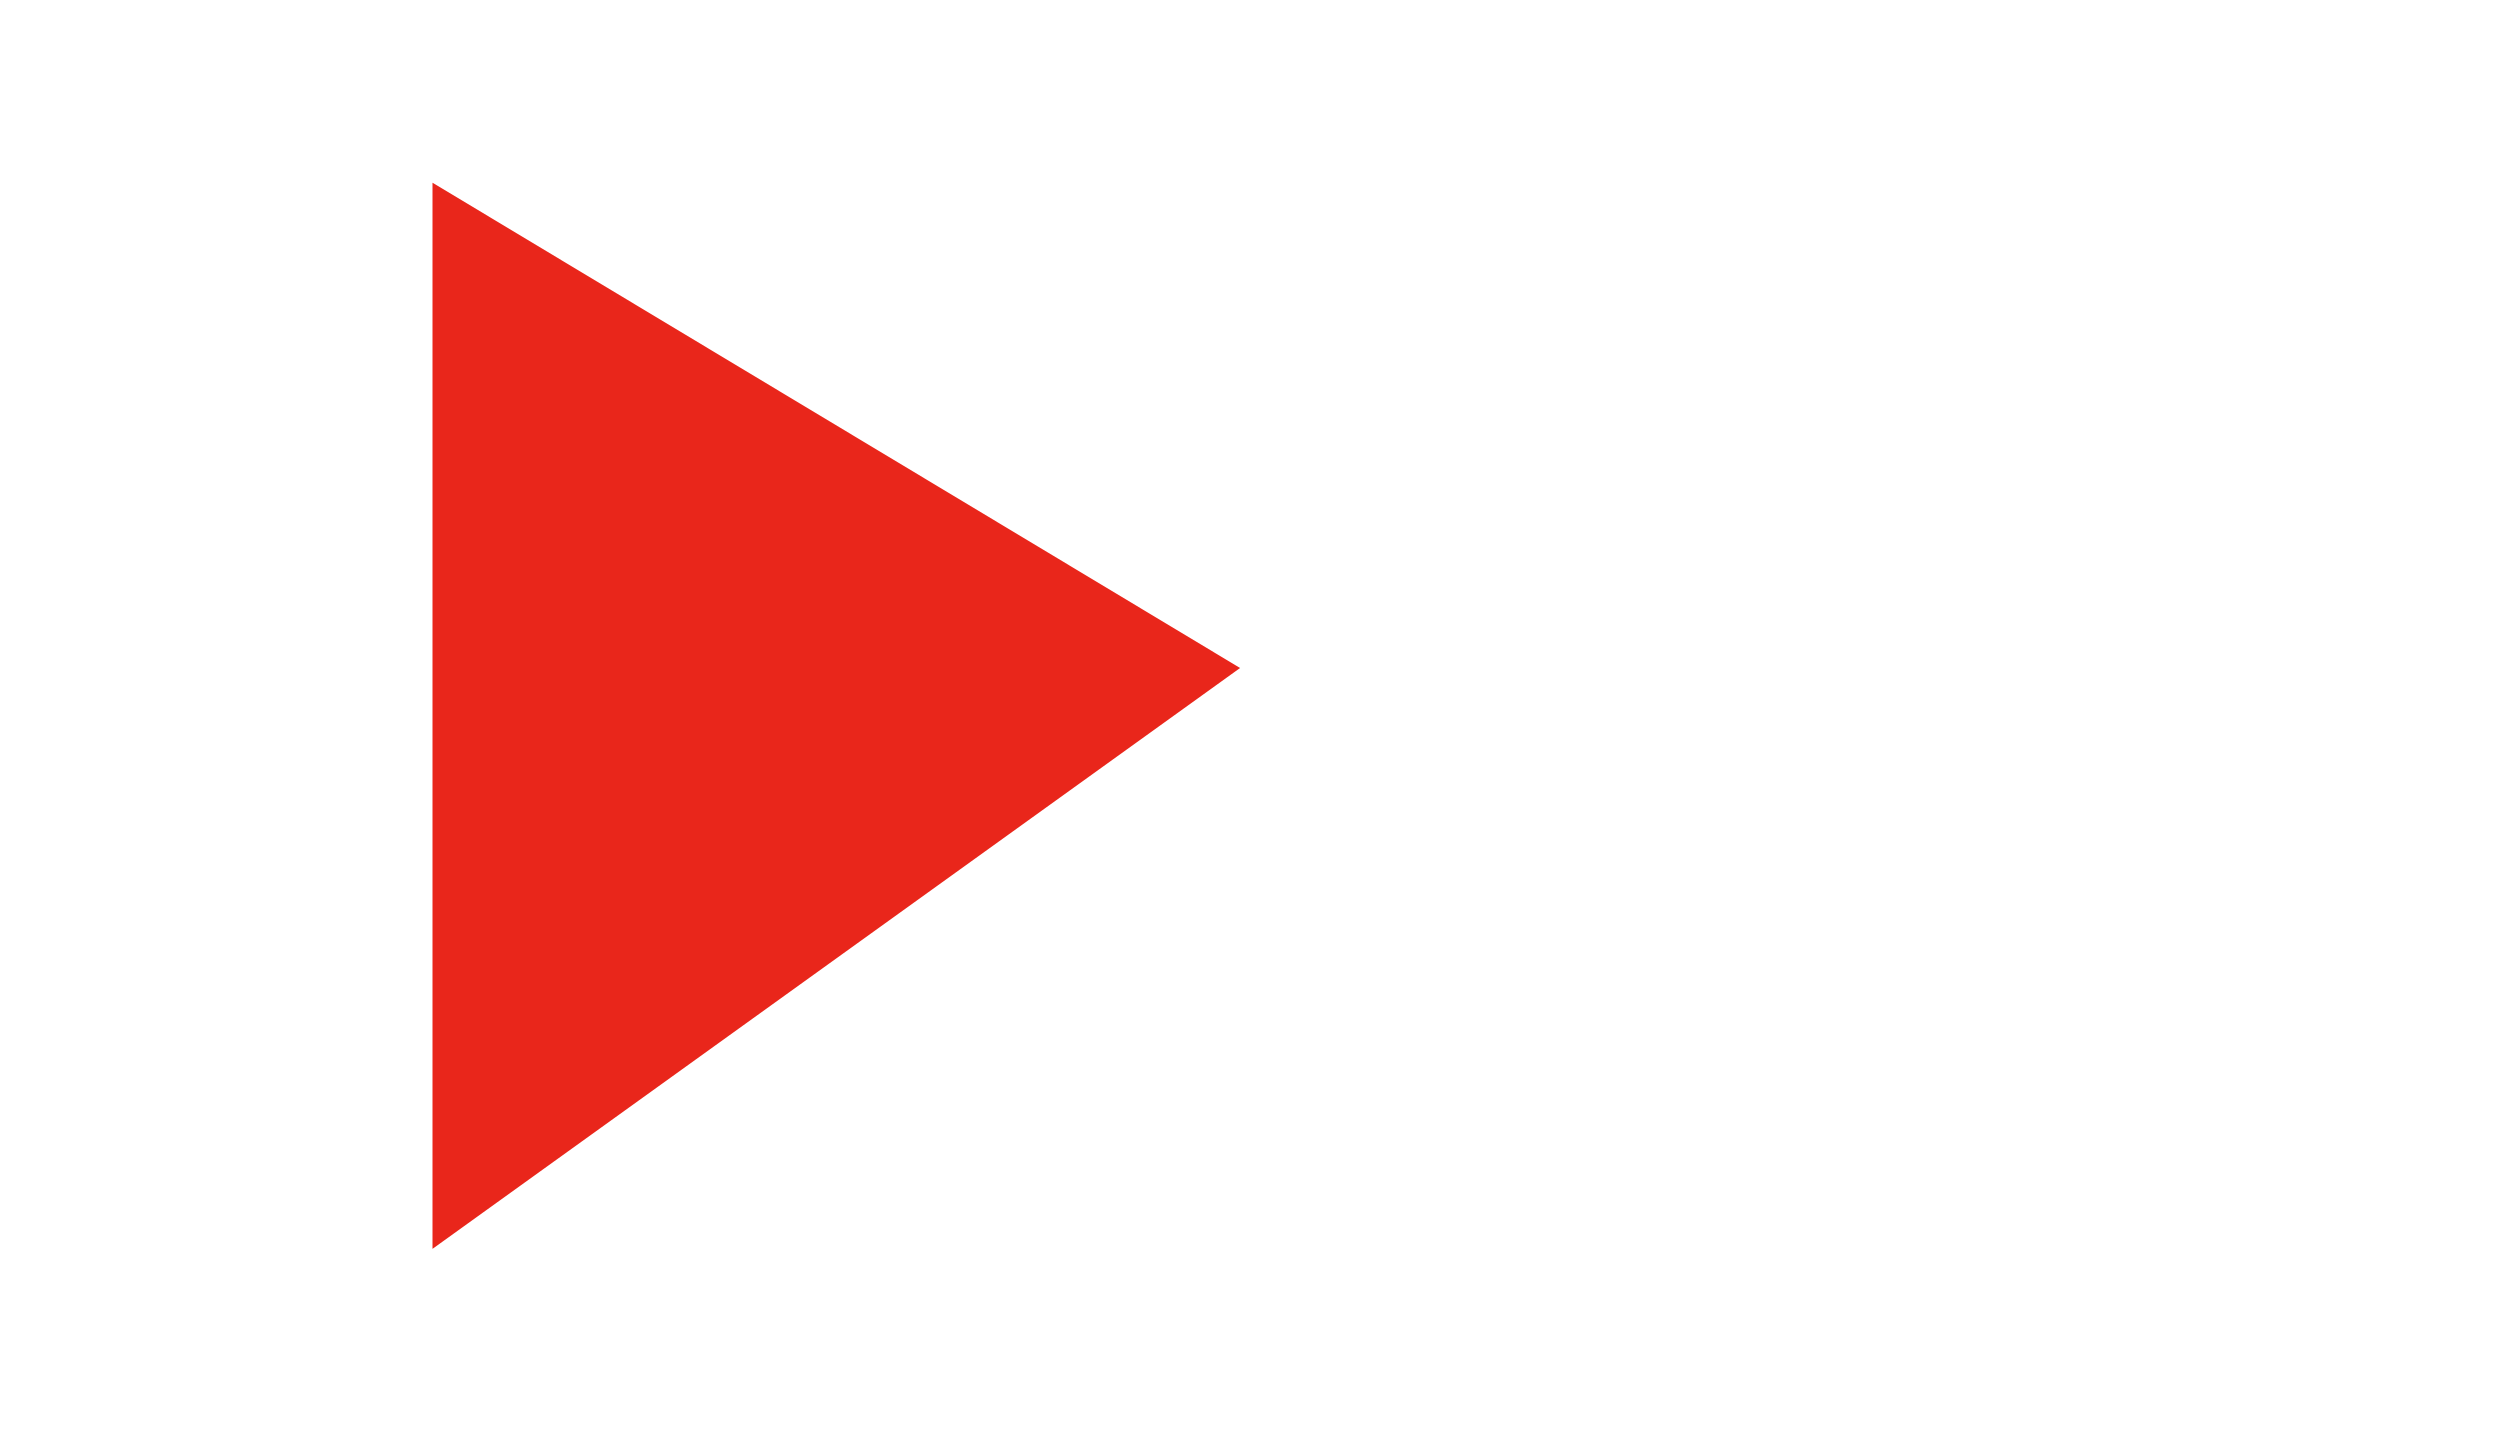 <?xml version="1.0" standalone="no"?>
<!DOCTYPE svg PUBLIC "-//W3C//DTD SVG 20010904//EN" "http://www.w3.org/TR/2001/REC-SVG-20010904/DTD/svg10.dtd">
<!-- Created using Krita: https://krita.org -->
<svg xmlns="http://www.w3.org/2000/svg" 
    xmlns:xlink="http://www.w3.org/1999/xlink"
    xmlns:krita="http://krita.org/namespaces/svg/krita"
    xmlns:sodipodi="http://sodipodi.sourceforge.net/DTD/sodipodi-0.dtd"
    width="35pt"
    height="20pt"
    viewBox="0 0 35 20">
<defs/>
<path id="shape0" transform="translate(6.055, 2.558)" fill="#e9261b" fill-rule="evenodd" d="M0 0L0 14.926L11.306 6.794Z"/>
</svg>
